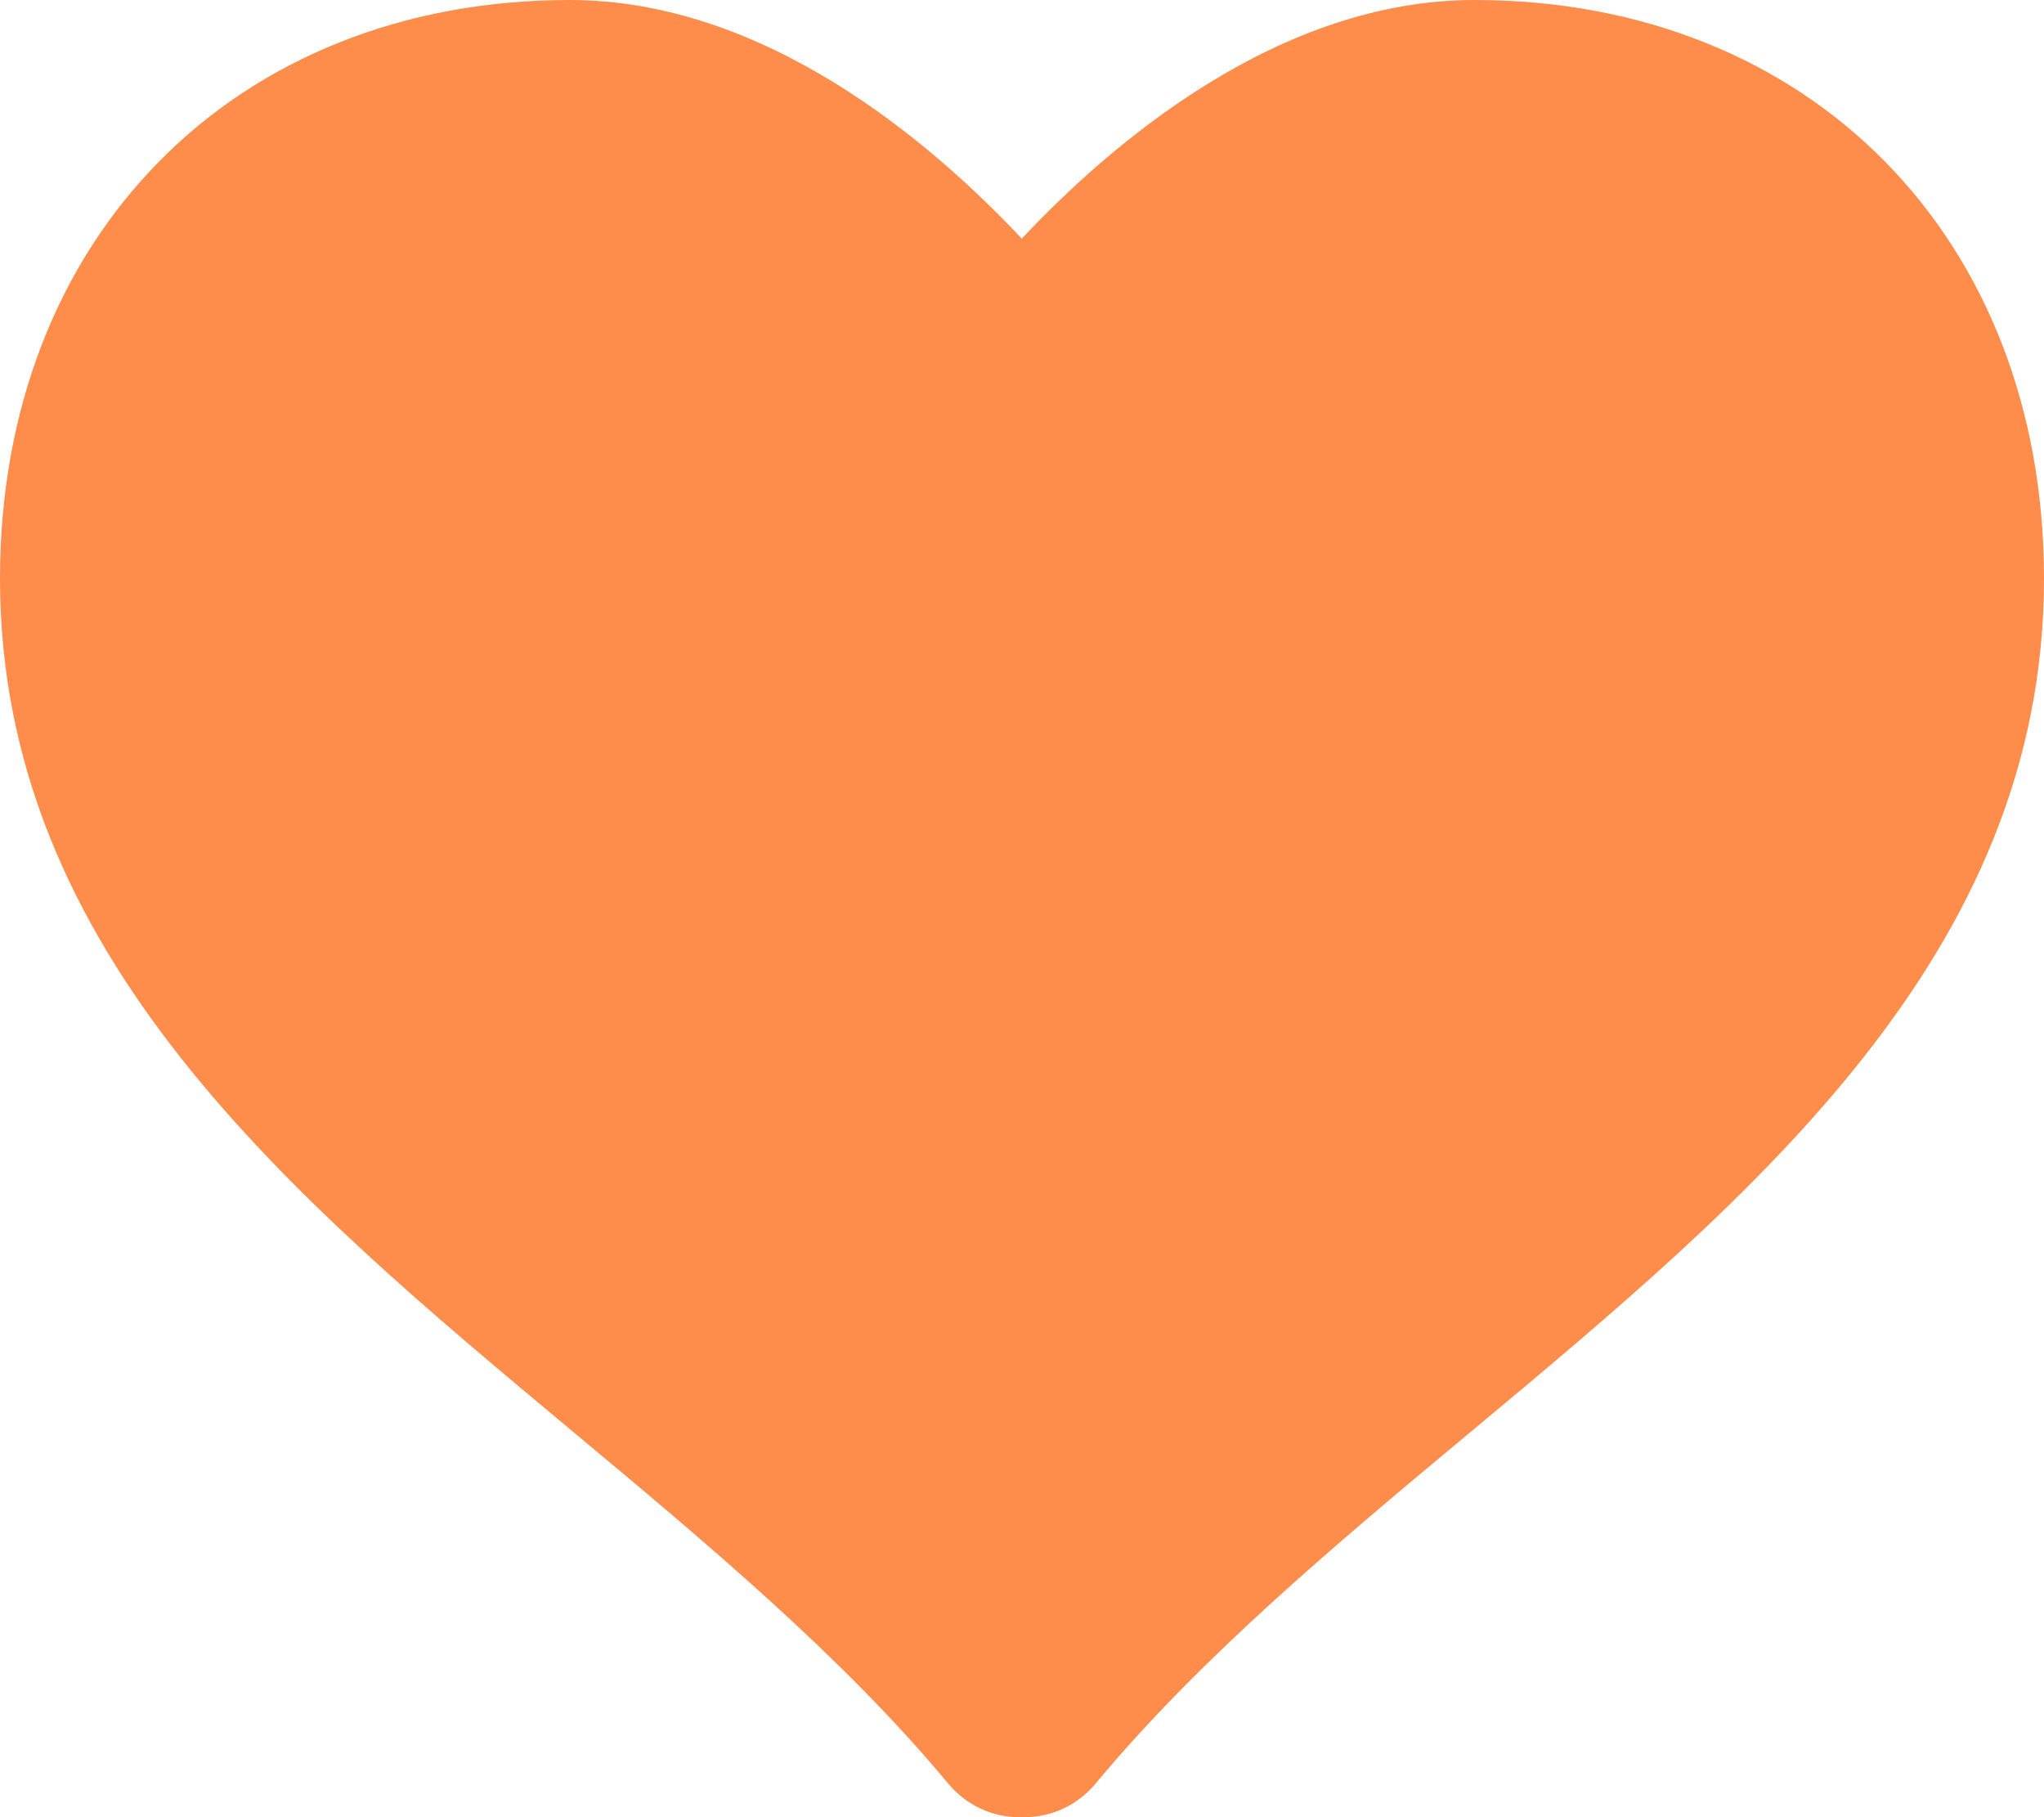 <svg width="18" height="16" viewBox="0 0 18 16" fill="none" xmlns="http://www.w3.org/2000/svg">
<path d="M12.984 0C11.269 0 9.803 1.244 8.998 2.101C8.193 1.244 6.731 0 5.017 0C2.063 0 0 2.095 0 5.094C0 8.399 2.562 10.535 5.04 12.601C6.21 13.577 7.421 14.586 8.35 15.704C8.506 15.892 8.735 16 8.975 16H9.023C9.264 16 9.493 15.891 9.648 15.704C10.578 14.586 11.788 13.576 12.959 12.601C15.437 10.535 18 8.4 18 5.094C18 2.095 15.937 0 12.984 0Z" fill="#FE8C4A"/>
</svg>
